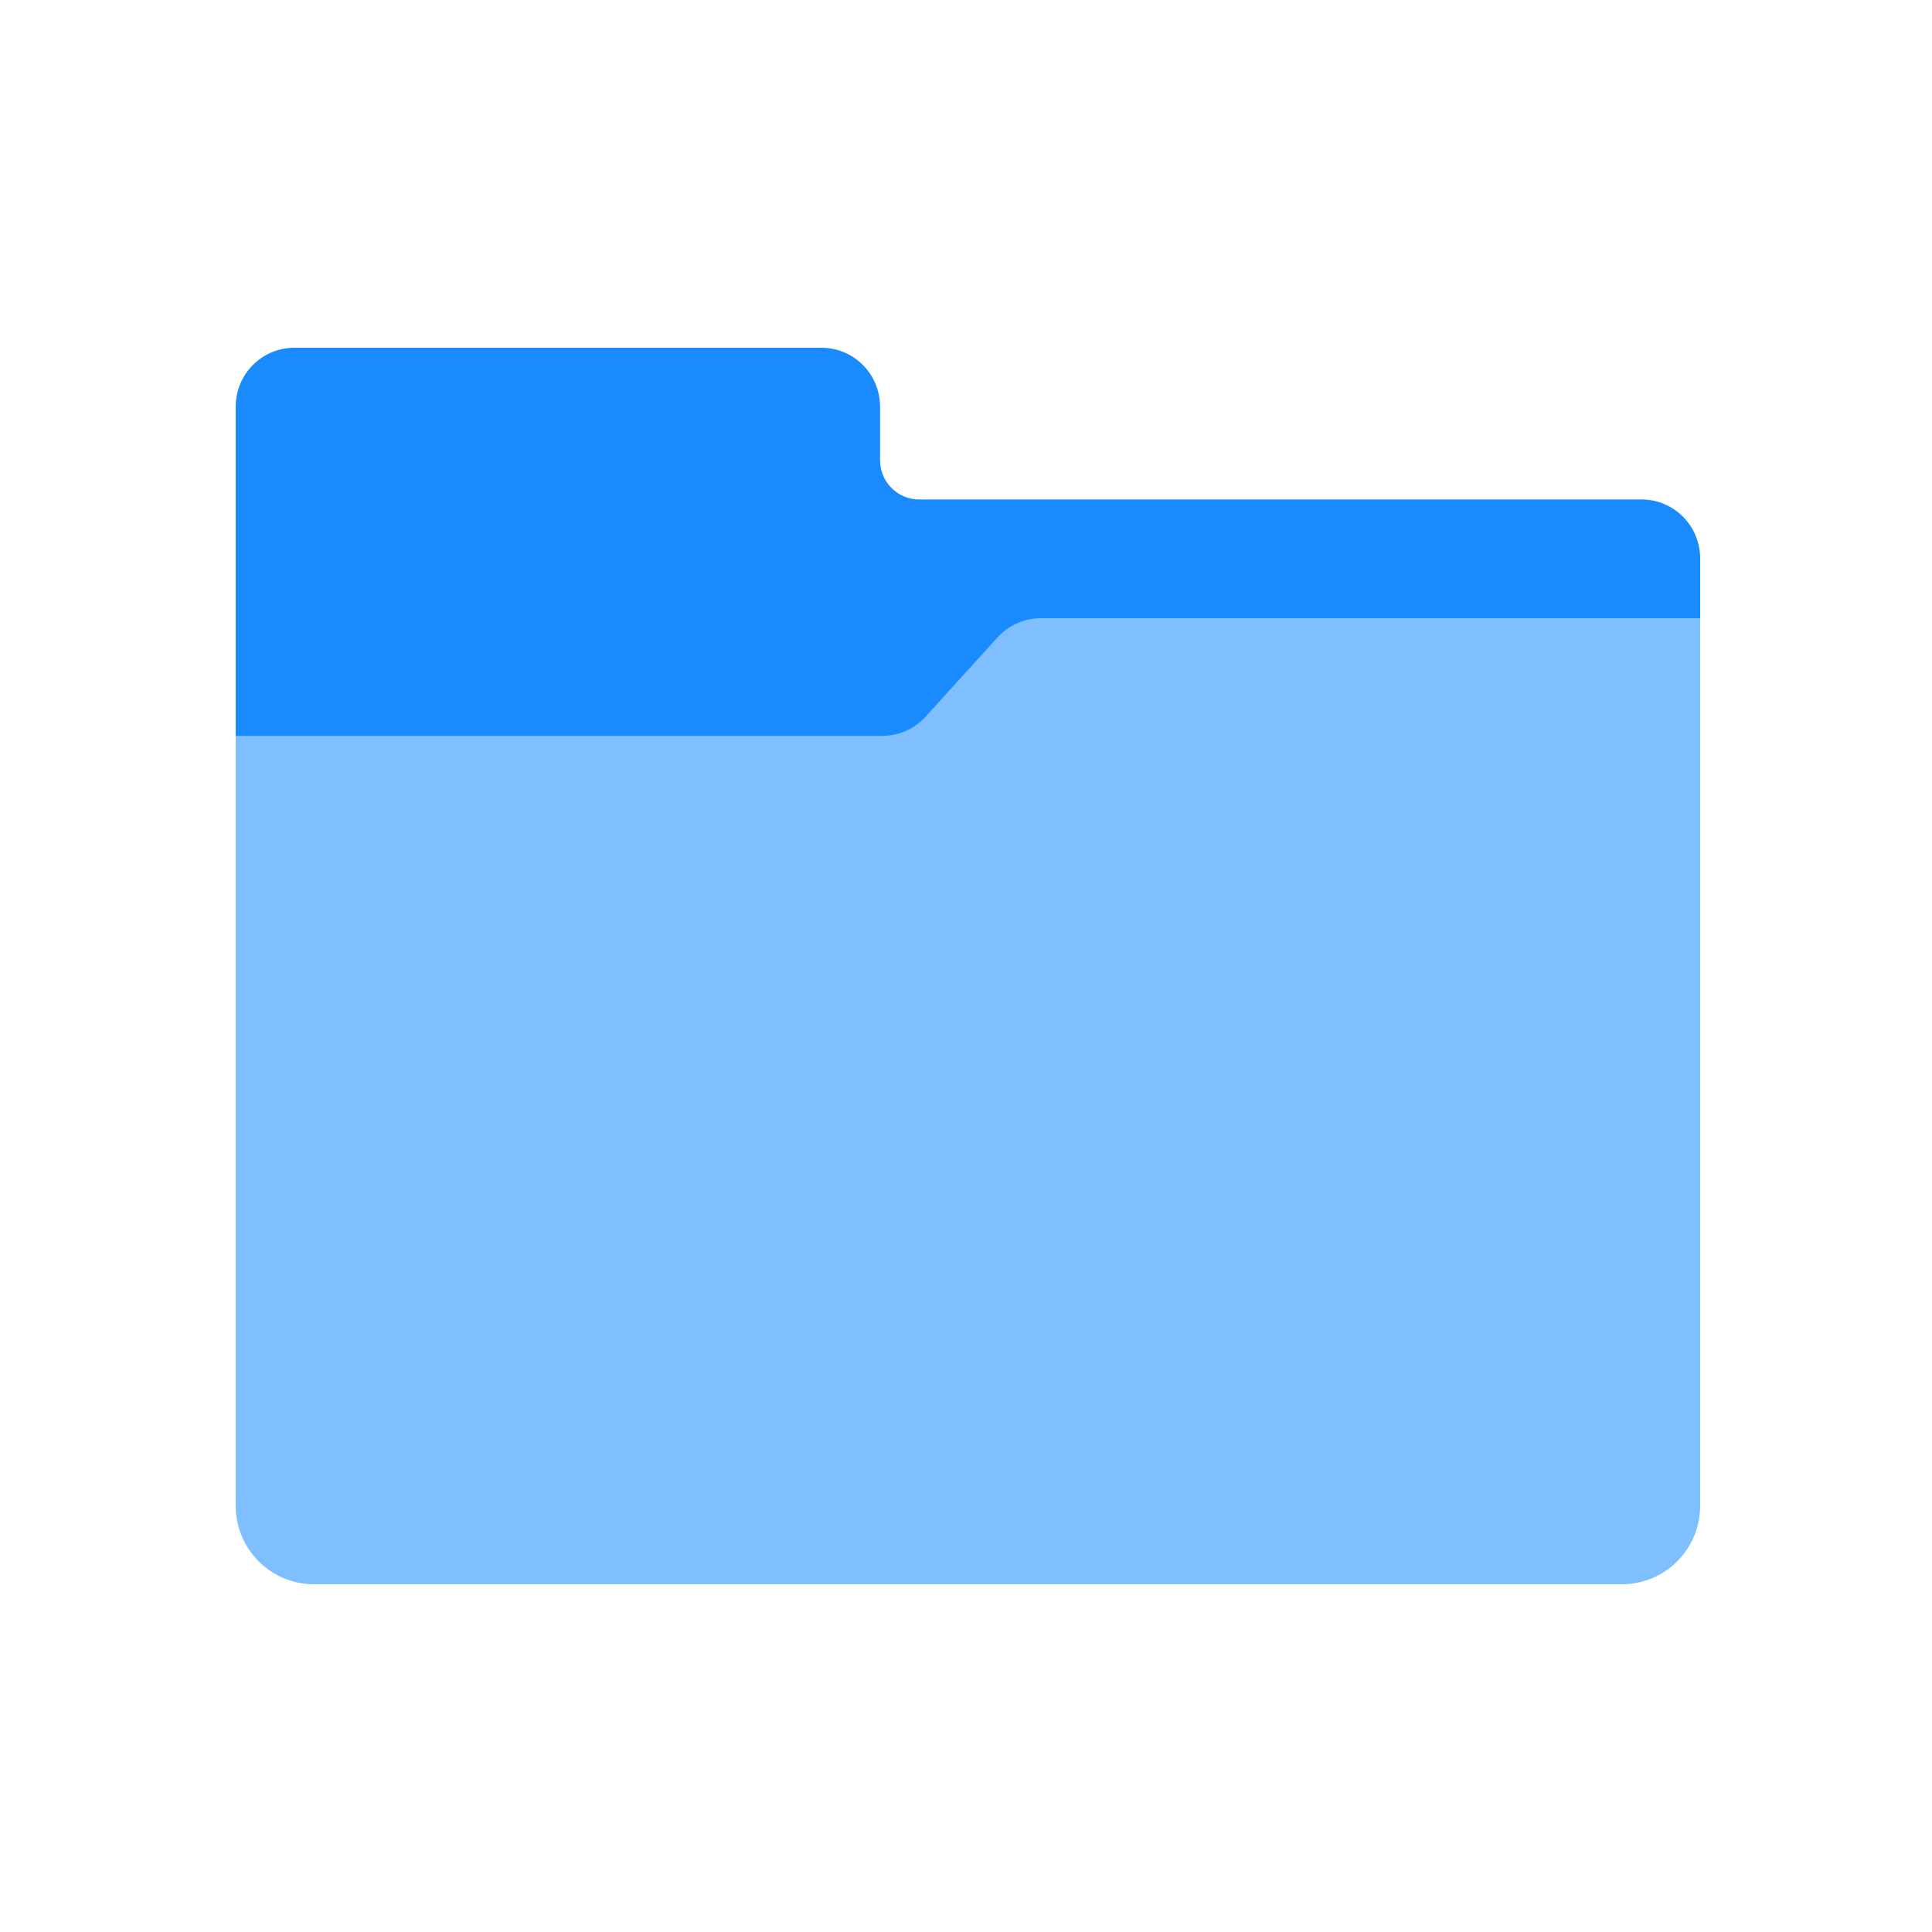 <svg width="100" height="100" viewBox="0 0 100 100" fill="none" xmlns="http://www.w3.org/2000/svg">
<rect width="100" height="100" fill="white"/>
<path d="M45.552 23.82V21.05C45.552 19.366 44.195 18 42.52 18H15.232C13.557 18 12.2 19.365 12.2 21.05V39H88V28.903C88 27.219 86.643 25.853 84.968 25.853H47.573C46.457 25.853 45.552 24.943 45.552 23.82Z" fill="#1A8BFF"/>
<path d="M83.957 82H16.243C14.01 82 12.2 80.182 12.2 77.94V38.09H45.665C46.518 38.09 47.331 37.729 47.906 37.097L51.631 32.993C52.205 32.361 53.019 32 53.871 32H88V77.94C88 80.182 86.19 82 83.957 82Z" fill="#80BFFF"/>
</svg>
